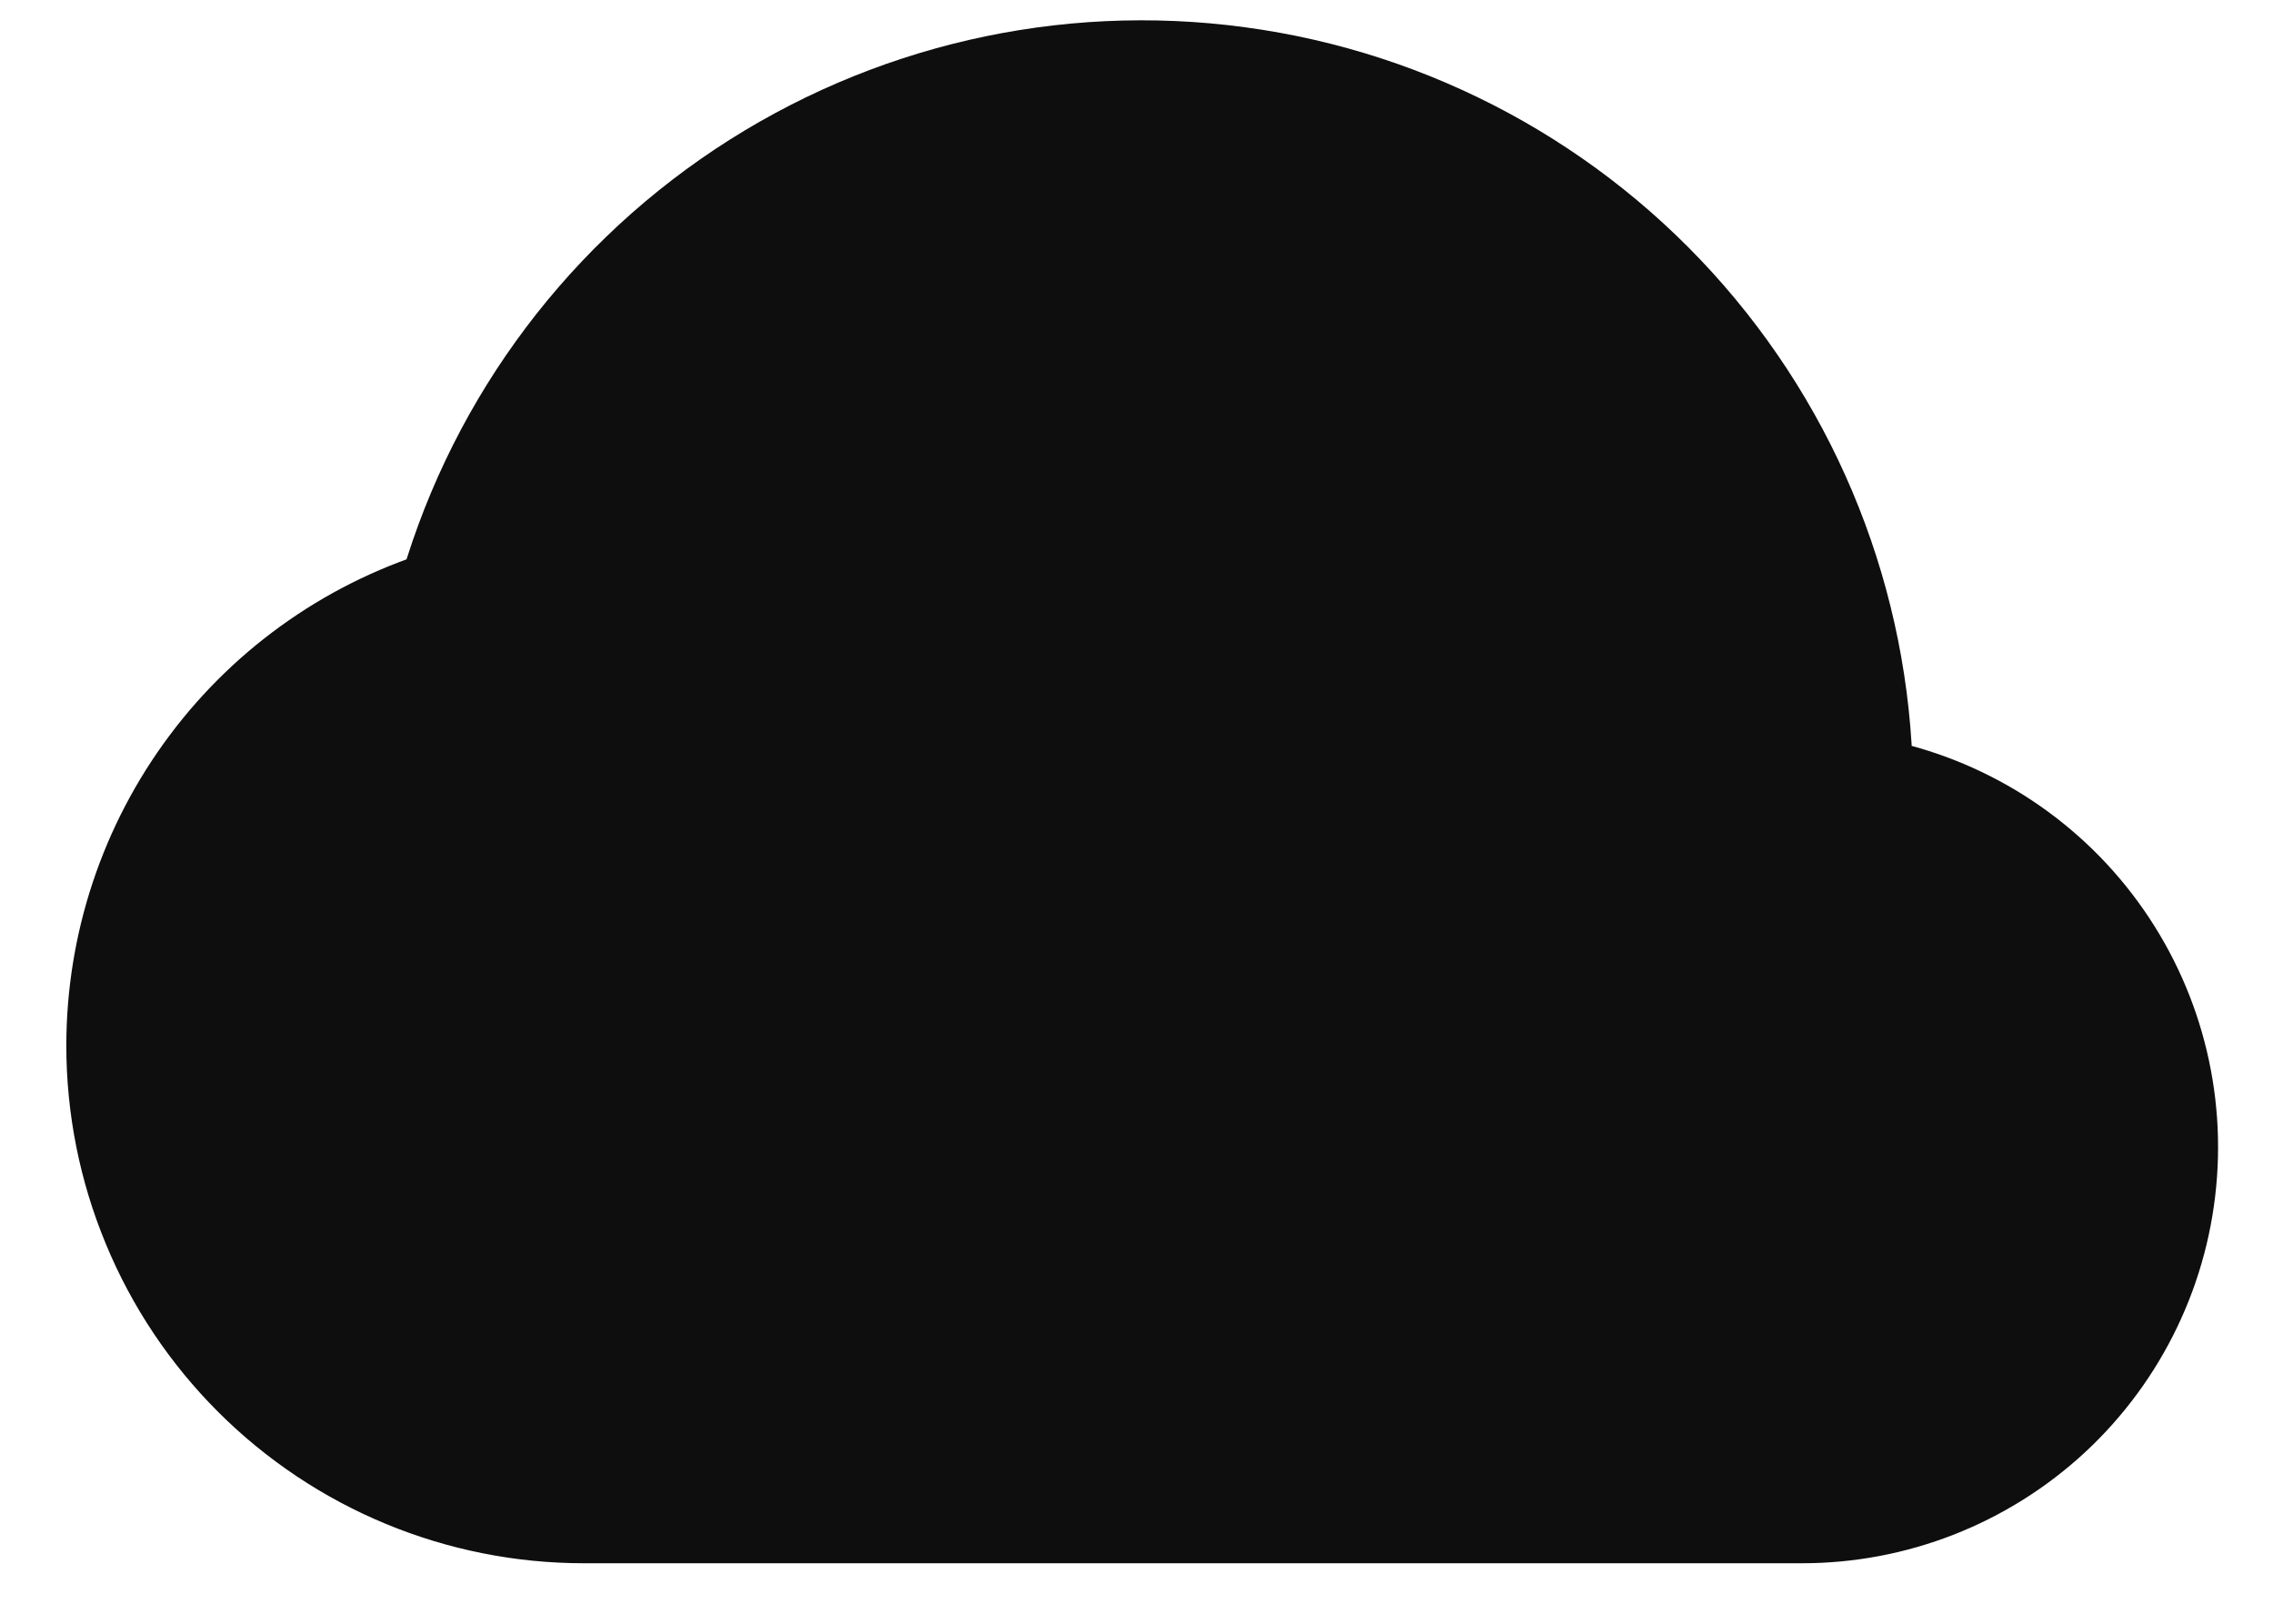 <svg width="28" height="20" viewBox="0 0 28 20" fill="none" xmlns="http://www.w3.org/2000/svg">
<path d="M1.567 12.881C1.567 13.619 1.713 14.351 1.996 15.033C2.278 15.716 2.693 16.336 3.215 16.858C4.27 17.913 5.7 18.505 7.192 18.505H22.191C23.299 18.507 24.365 18.089 25.177 17.336C25.988 16.582 26.483 15.549 26.562 14.444C26.642 13.339 26.299 12.246 25.604 11.384C24.909 10.522 23.912 9.956 22.816 9.8C22.828 7.673 22.066 5.615 20.671 4.01C19.276 2.405 17.344 1.363 15.237 1.079C13.13 0.794 10.991 1.287 9.22 2.465C7.45 3.643 6.169 5.425 5.617 7.479C4.448 7.819 3.422 8.53 2.692 9.504C1.961 10.479 1.567 11.663 1.567 12.881Z" fill="#0E0E0F" stroke="#0E0E0F" stroke-width="1.5" stroke-linejoin="round"/>
<path d="M11.567 11.006L14.066 13.506M14.066 13.506L16.566 11.006M14.066 13.506V6.006" stroke="#0E0E0F" stroke-width="1.5" stroke-linecap="round" stroke-linejoin="round"/>
</svg>
